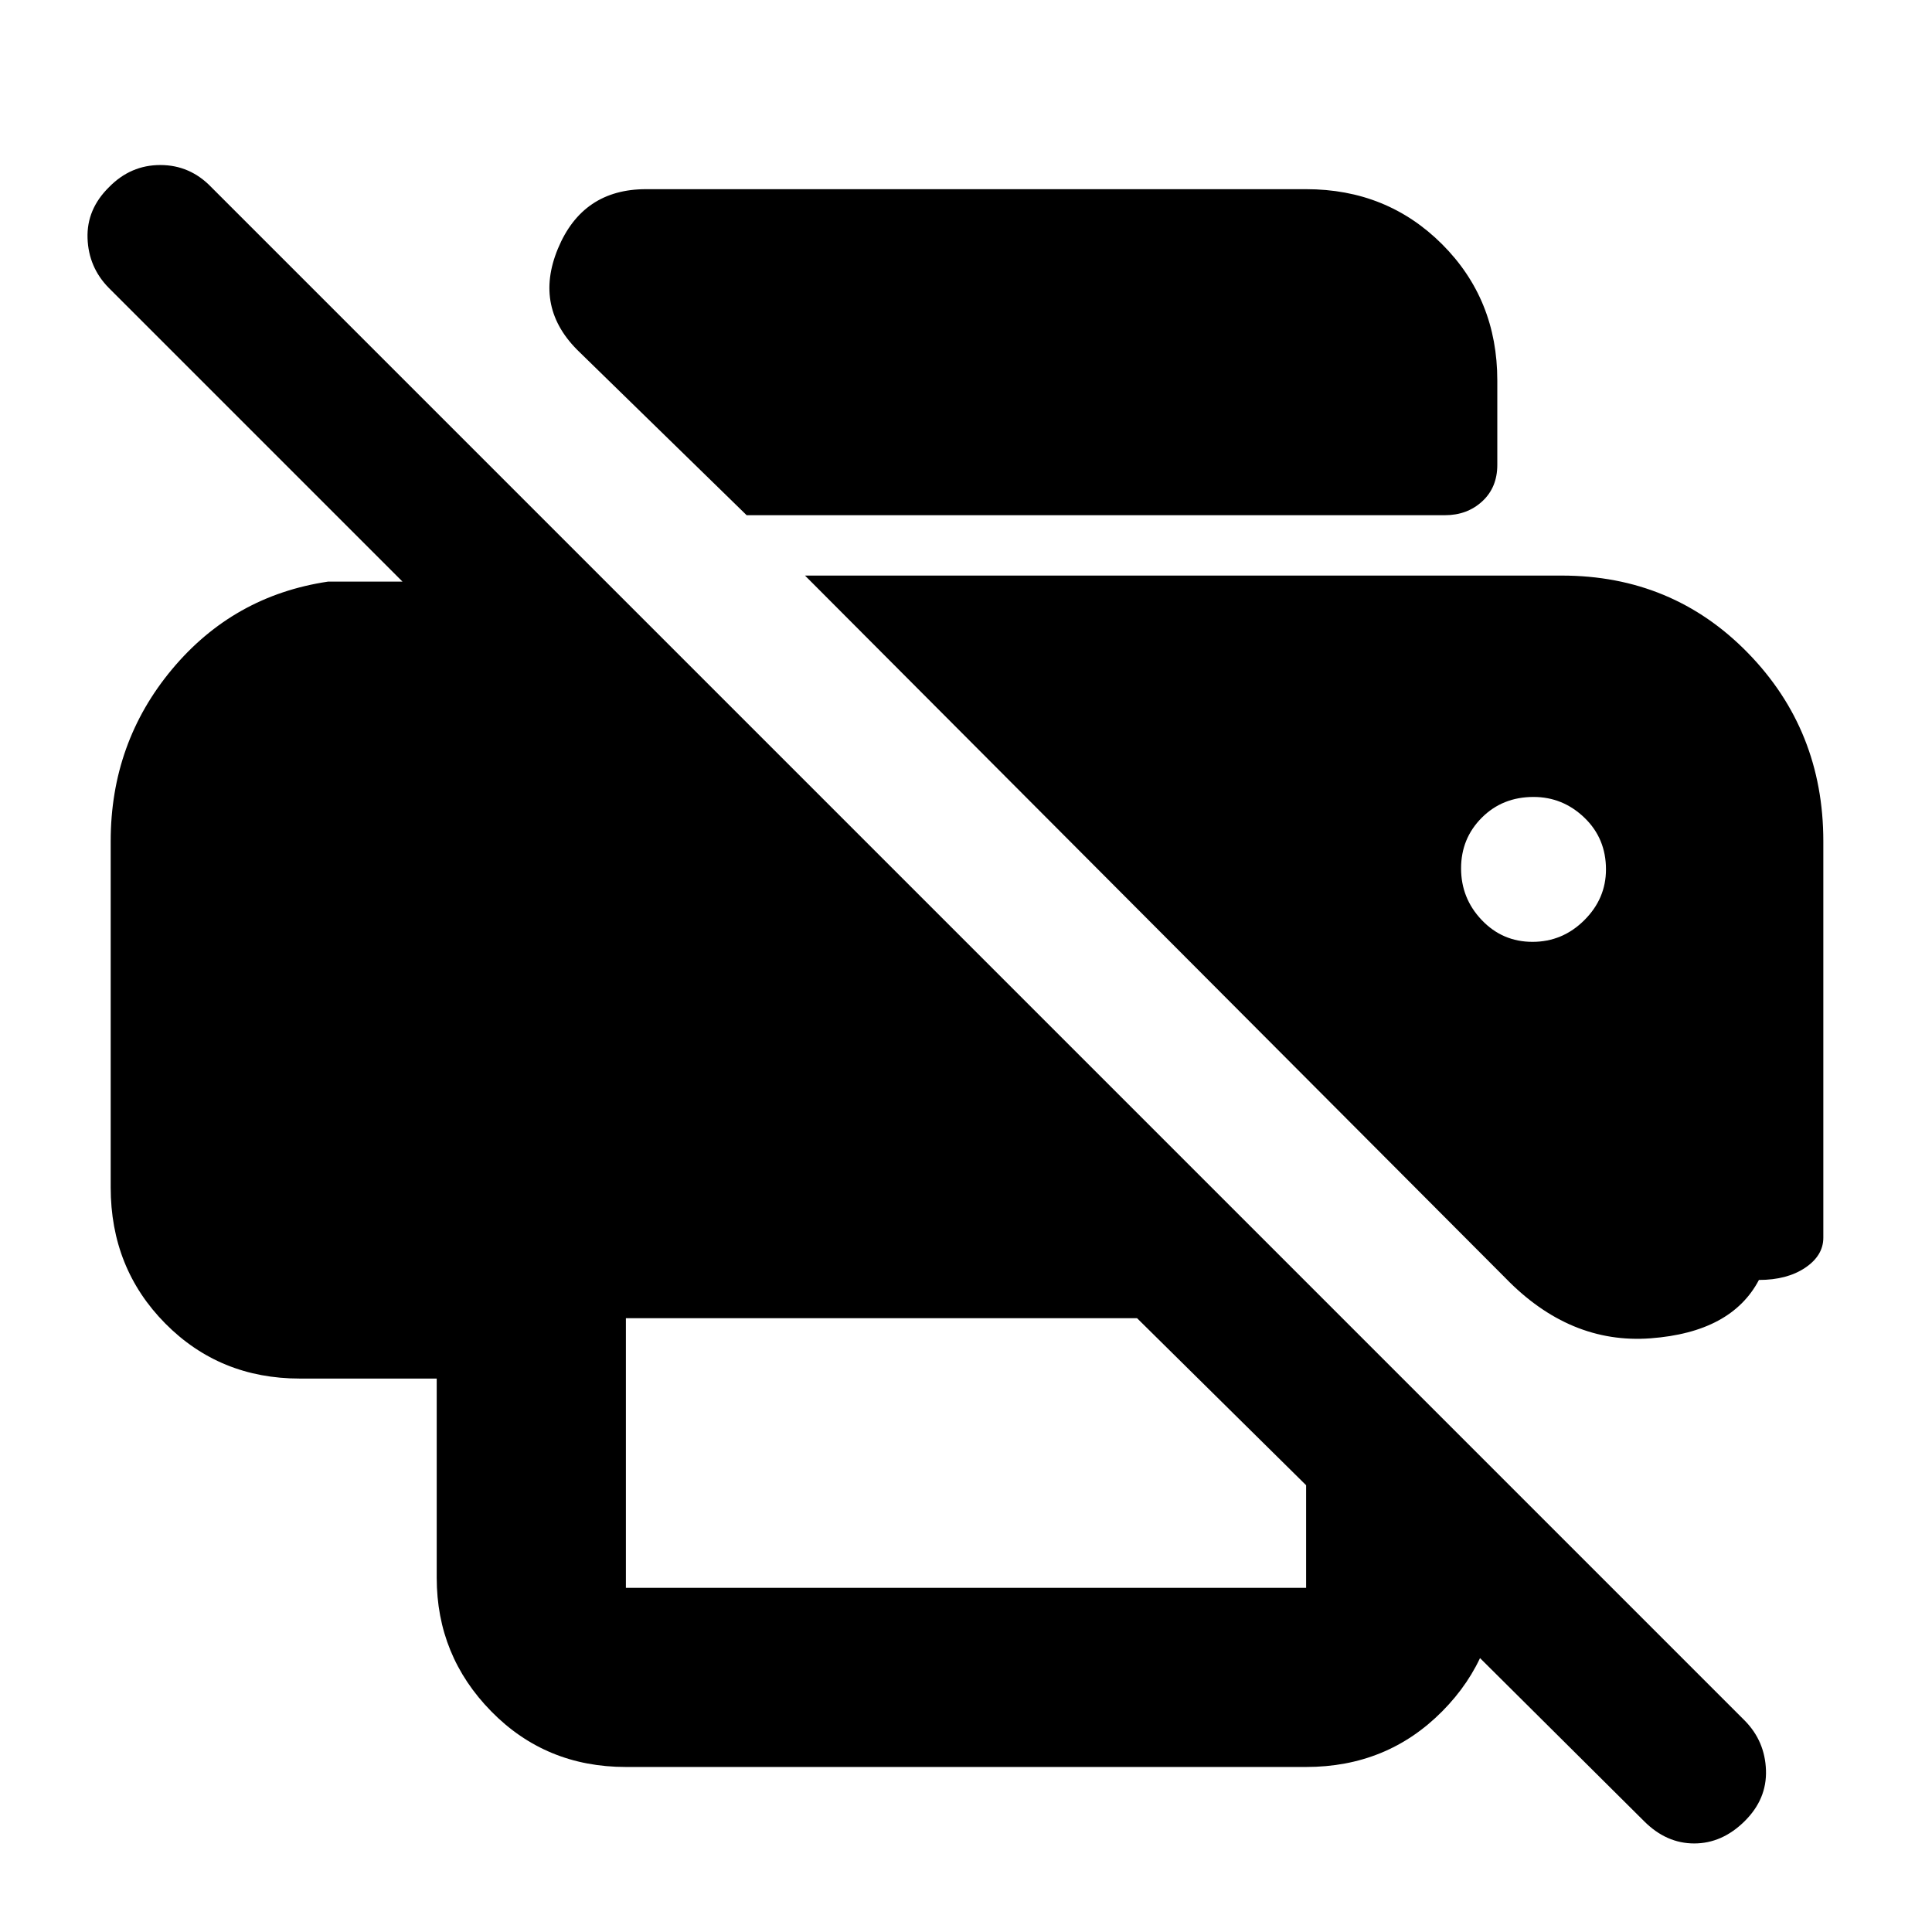 <svg xmlns="http://www.w3.org/2000/svg" width="48" height="48" viewBox="0 -960 960 960"><path d="M817-55 649-222h95v46q0 38.75-27.39 66.37Q689.21-82 649-82H311q-39.8 0-66.9-27.63Q217-137.25 217-176v-99h-68q-39.8 0-66.9-27.39Q55-329.79 55-370v-172q0-48.92 30.5-85.46Q116-664 163-671h37L54-817q-10-10.2-10.5-24.6Q43-856 54.16-867q10.73-11 25.5-11 14.76 0 25.34 11l762 762q10 10.18 10.5 24.59T866.84-55q-11.16 11-25 11T817-55ZM311-171h338v-51l-84-83H311v134Zm89-503h376q55 0 92.5 38.42Q906-597.17 906-542v197q0 8.86-9 14.93T874-324q-13.68 26-53.84 29Q780-292 748-325L400-674Zm-29-30-83-81q-23-22-10.75-51.5T321-866h328q40.21 0 67.61 27.39Q744-811.21 744-771v42q0 11.2-7.47 18.1-7.48 6.9-18.53 6.9H371Zm390.5 212q14.9 0 25.7-10.73Q798-513.45 798-528q0-15.4-10.72-25.7Q776.55-564 762-564q-15.4 0-25.7 10.3-10.3 10.3-10.3 25.2 0 14.9 10.3 25.7 10.3 10.8 25.2 10.8Z"/></svg>